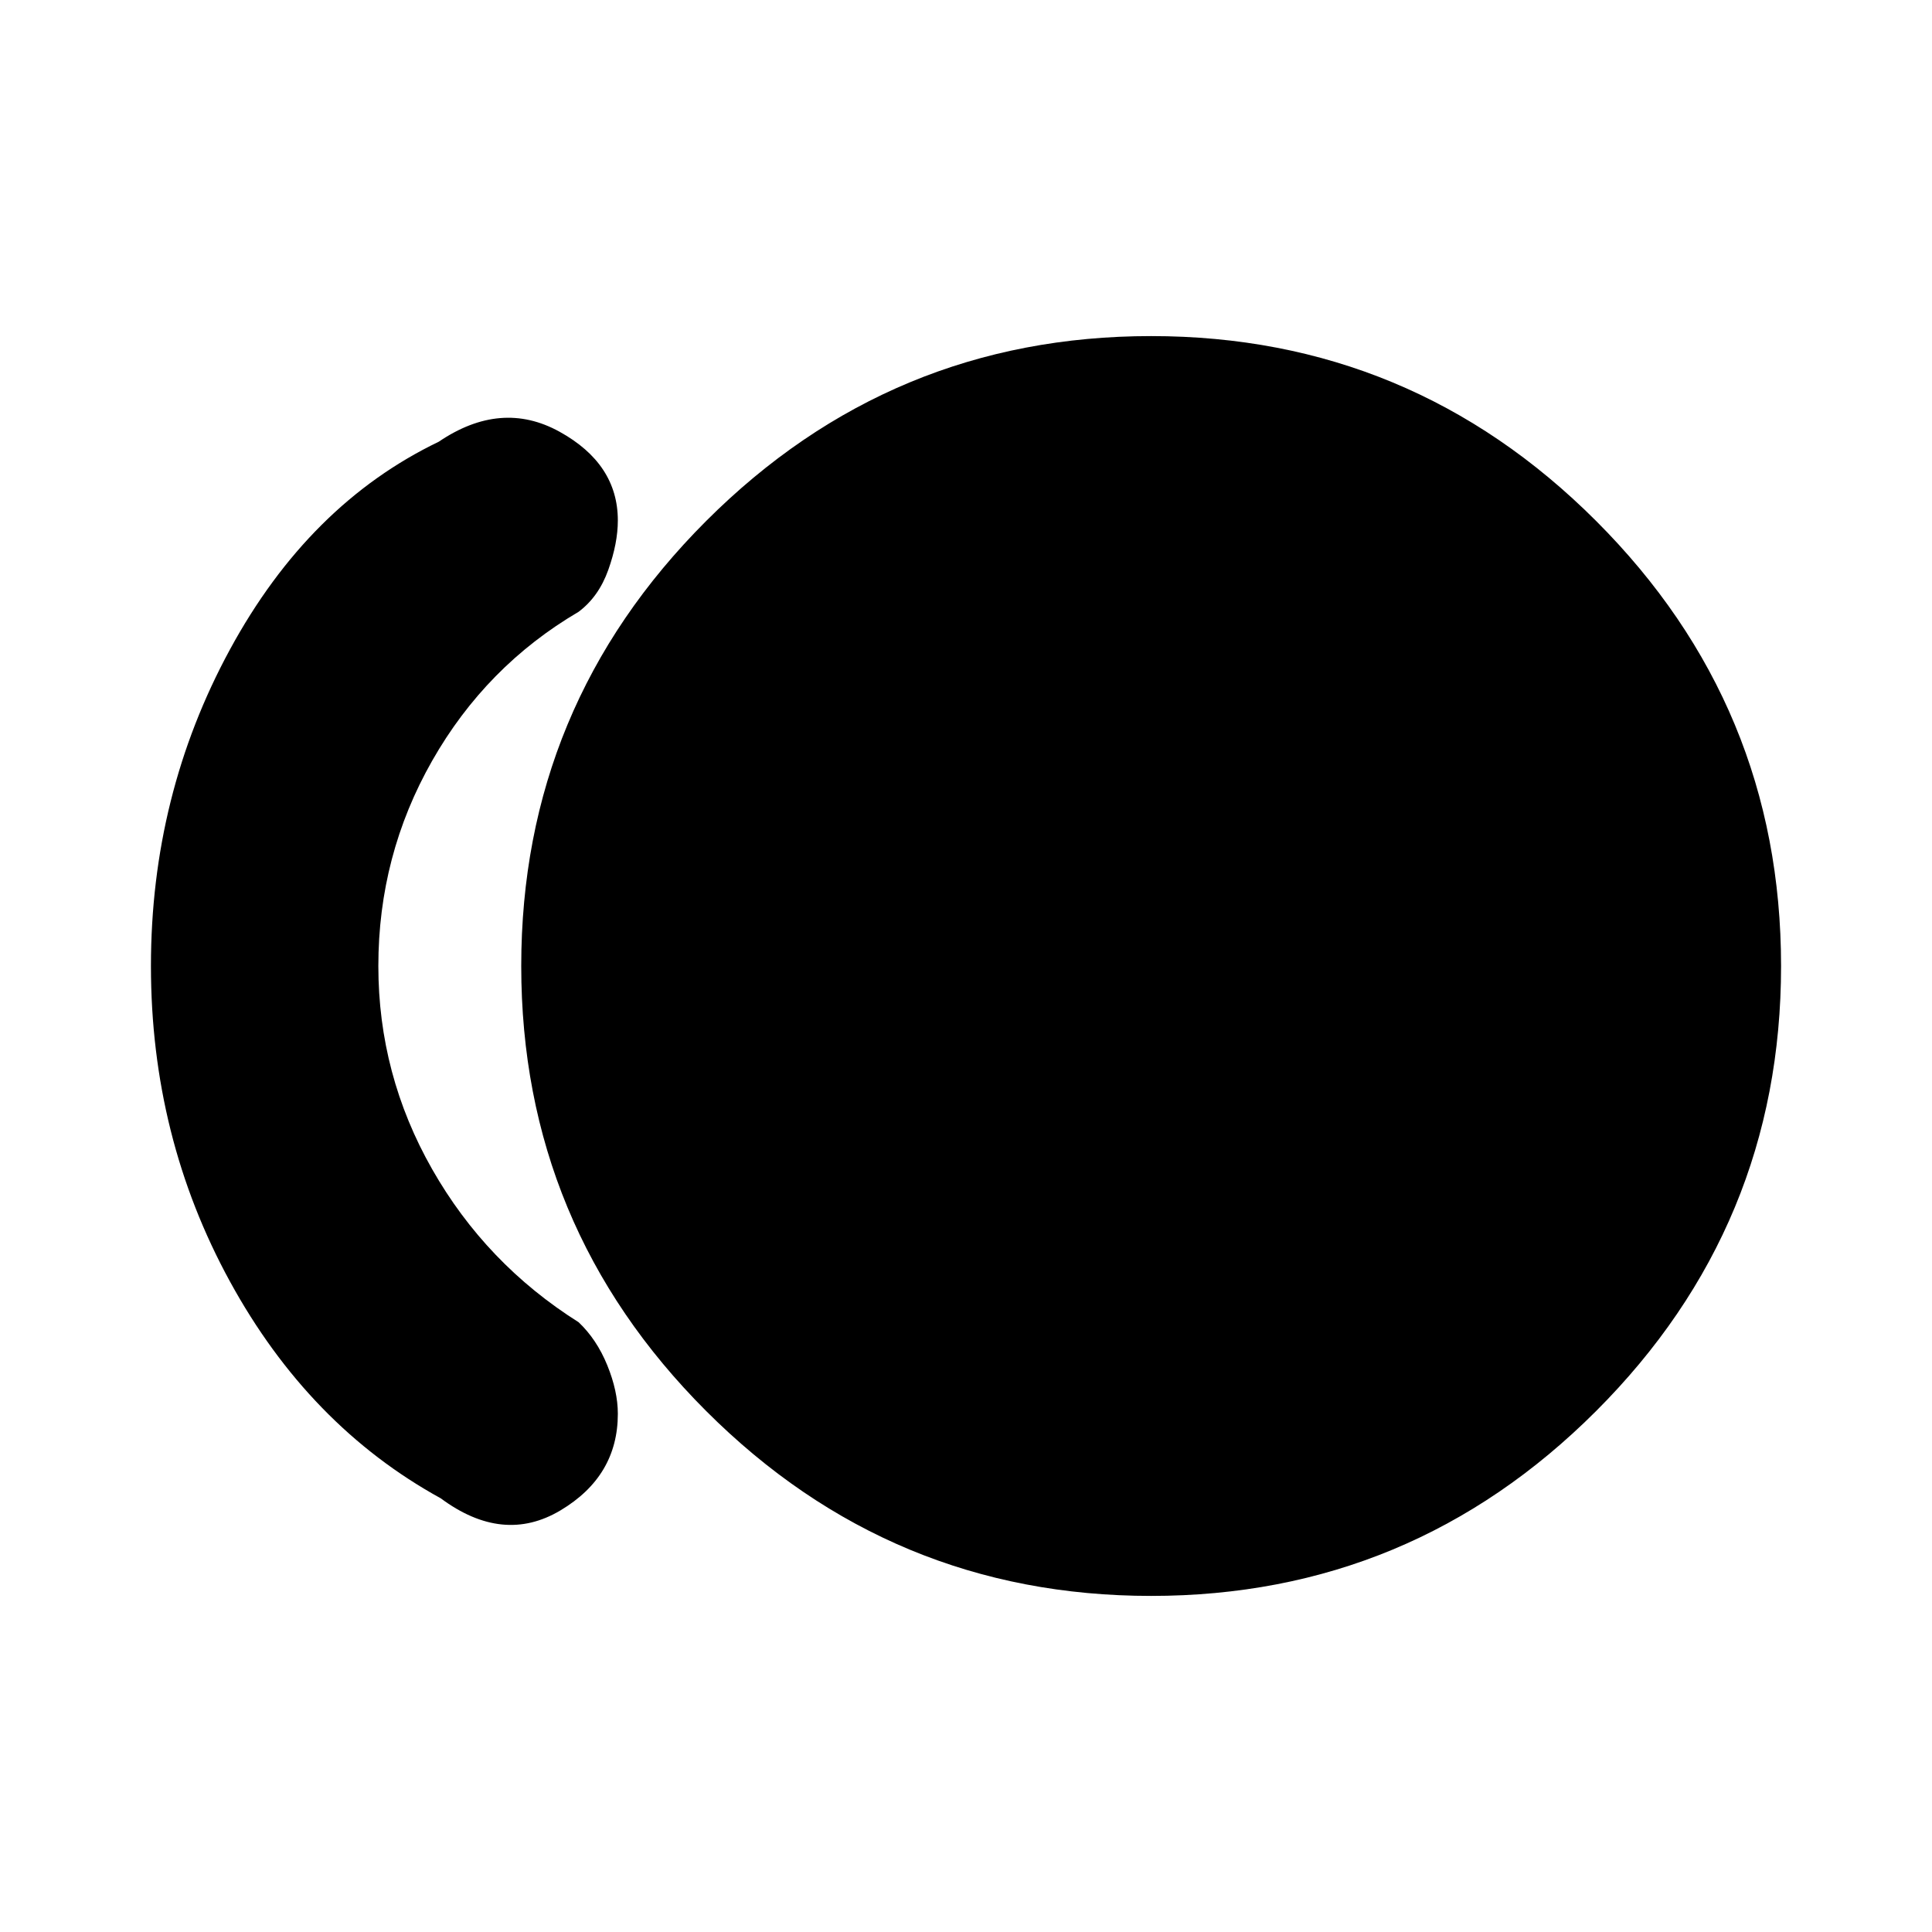 <svg xmlns="http://www.w3.org/2000/svg" height="20" viewBox="0 -960 960 960" width="20"><path d="M572-167q-129.23 0-221.12-91.88Q259-350.77 259-480q0-129.23 91.88-221.12Q442.77-793 572-793q129.23 0 221.12 91.88Q885-609.23 885-480q0 129.23-91.88 221.12Q701.23-167 572-167Zm-353-48.5q-65.5-36-104.75-107.75T75-480q0-85 39.25-157.25T218-740.5q31-21 60-5t29 44.11q0 11.27-4.75 24.58Q297.5-663.5 287.5-656q-46 27-72.75 74T188-480q0 54 26.75 101t72.75 76q9 8.5 14.25 21.38Q307-268.74 307-257.5q0 31-28.5 48t-59.5-6Z"/></svg>